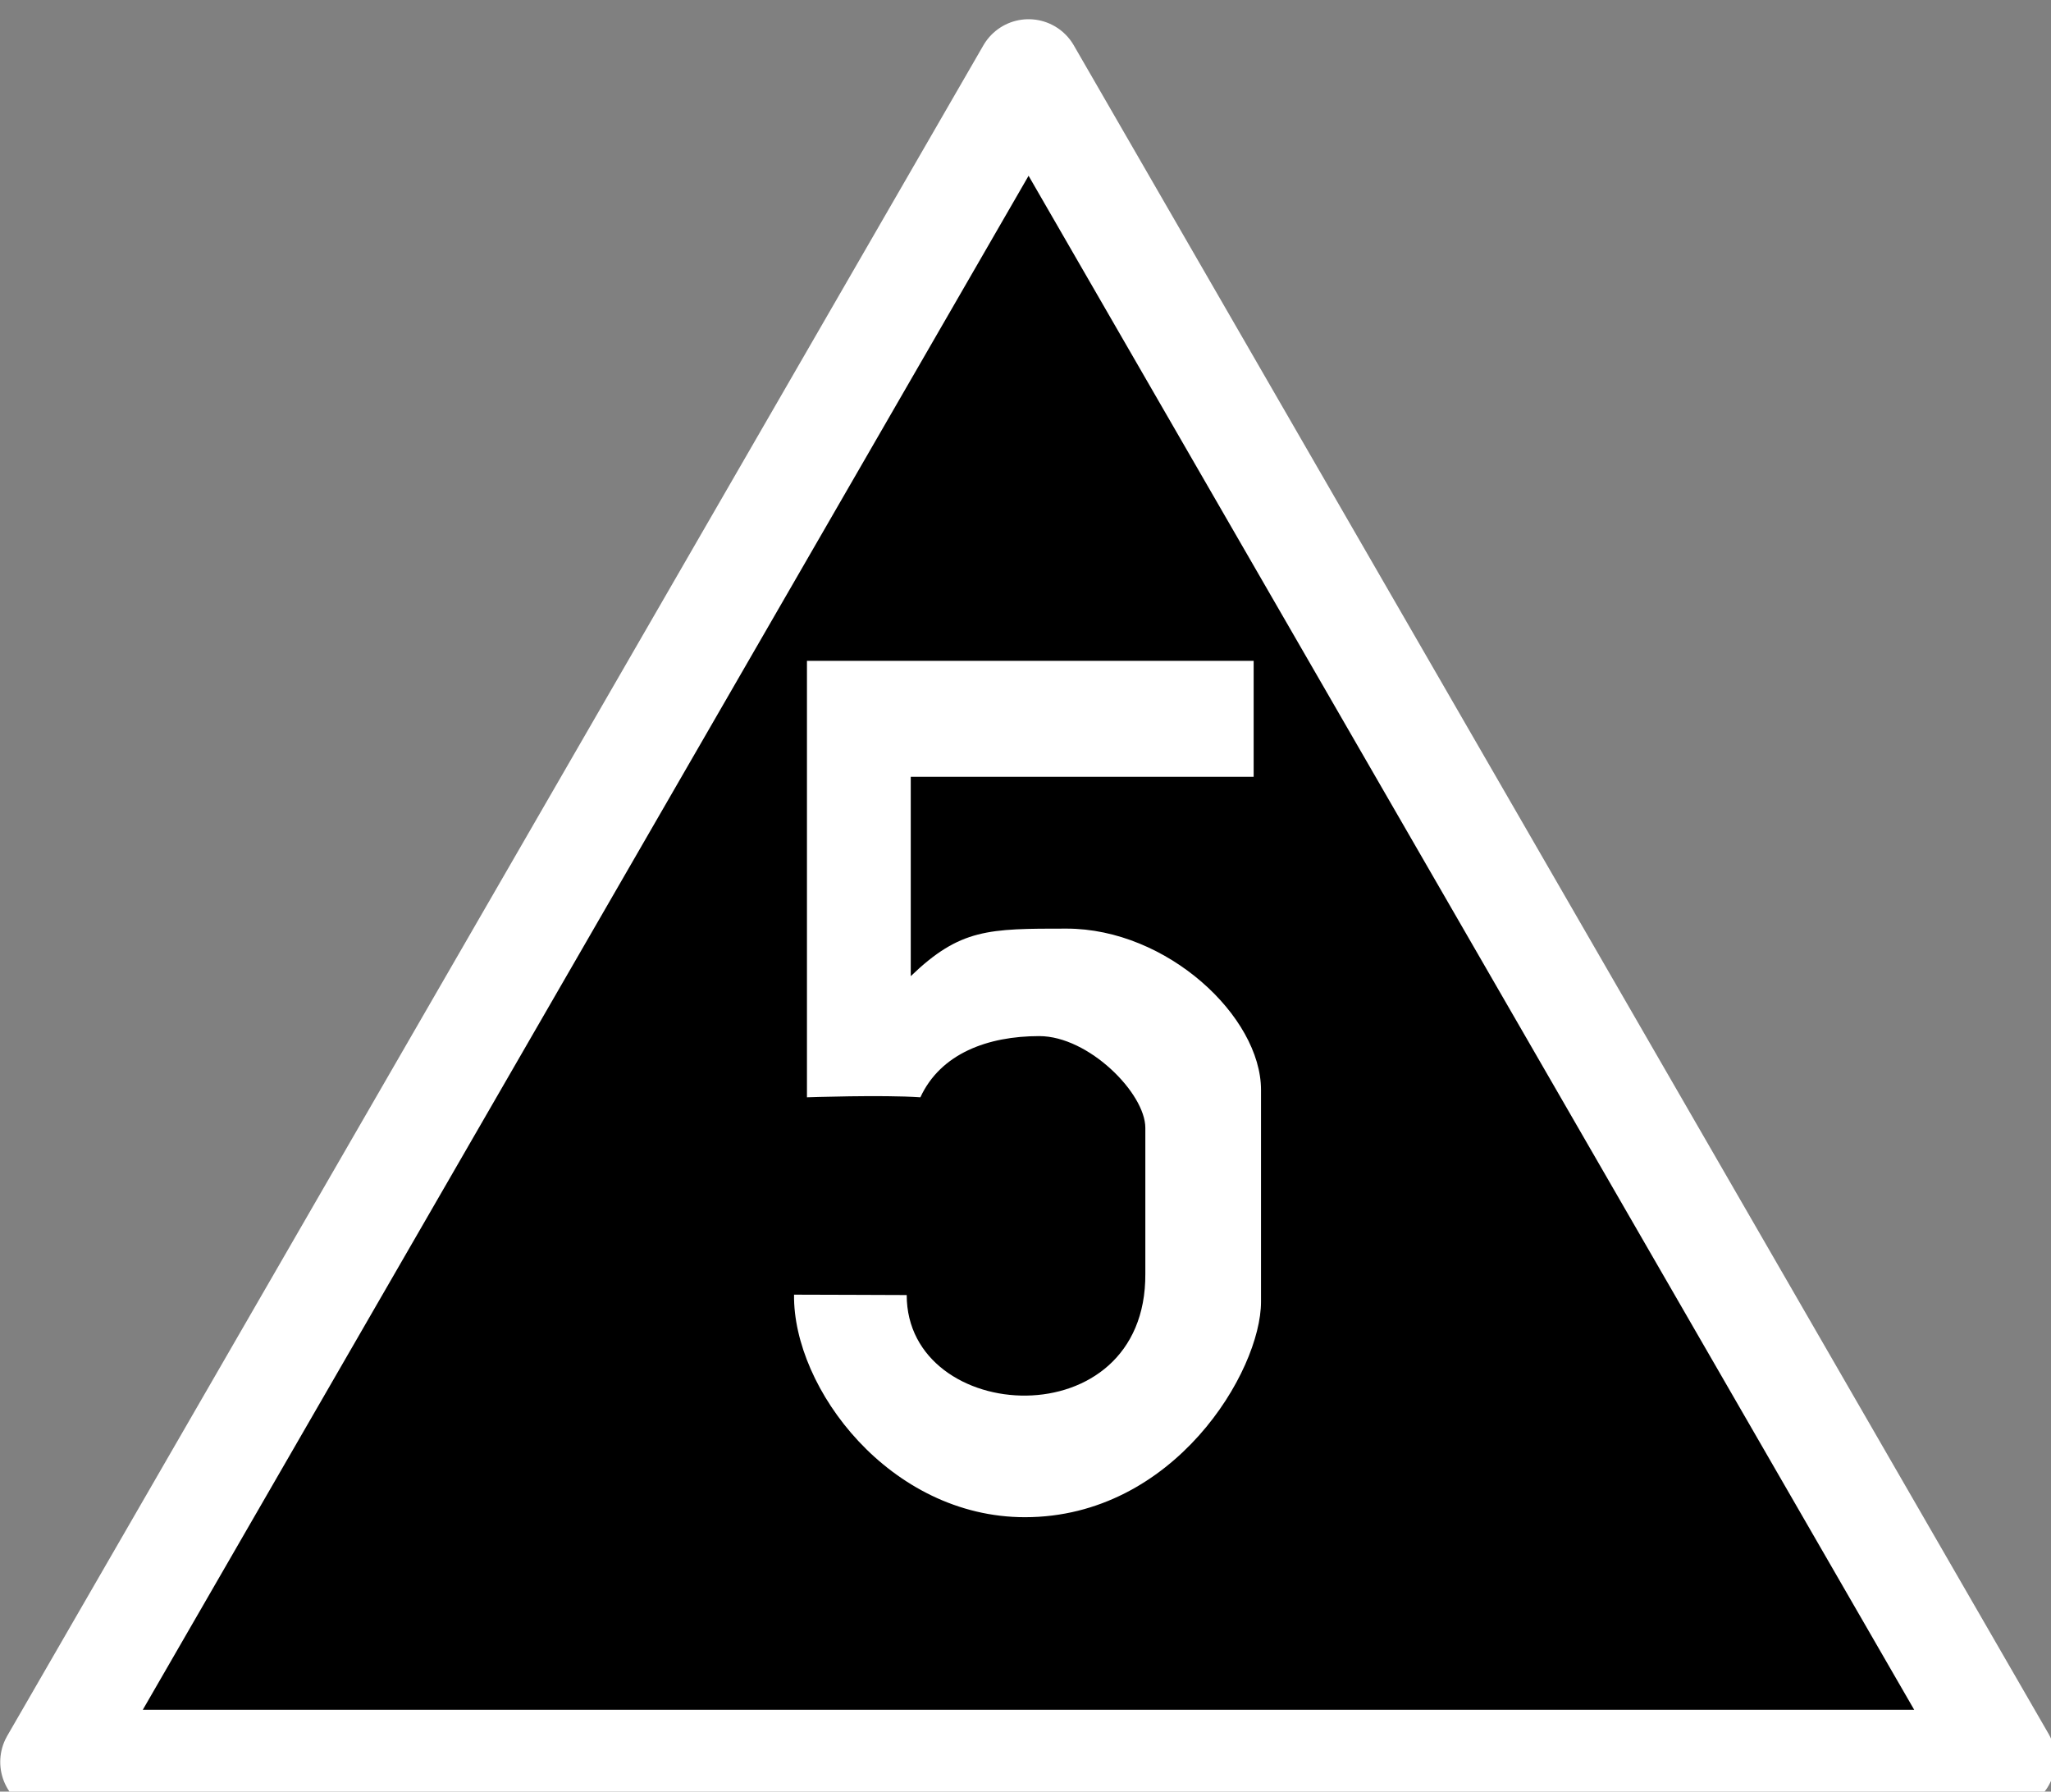 <?xml version="1.0" encoding="UTF-8"?>
<svg xmlns="http://www.w3.org/2000/svg" xmlns:xlink="http://www.w3.org/1999/xlink" width="21.754" height="19" viewBox="0 0 21.754 19">
<rect x="0" y="0" width="21.754" height="19" fill="#808080" stroke="none"/>
<path fill-rule="nonzero" fill="rgb(0%, 0%, 0%)" fill-opacity="1" stroke-width="10.155" stroke-linecap="round" stroke-linejoin="round" stroke="rgb(100%, 100%, 100%)" stroke-opacity="1" stroke-miterlimit="4" d="M 194.432 1047.263 L 5.1 1047.263 L 100.089 882.782 L 194.935 1047.047 " transform="matrix(0.109, 0, 0, 0.109, 0, -95.466)"/>
<path fill-rule="nonzero" fill="rgb(100%, 100%, 100%)" fill-opacity="1" d="M 9.66 10.352 L 9.66 8.238 L 13.297 8.238 L 13.297 7.008 L 8.559 7.008 L 8.559 11.637 C 8.559 11.637 9.363 11.609 9.762 11.637 C 9.977 11.172 10.477 10.988 11.023 10.988 C 11.547 10.988 12.148 11.594 12.148 11.961 C 12.148 12.895 12.148 12.648 12.148 13.508 C 12.16 15.27 9.617 15.117 9.617 13.734 C 9.215 13.734 8.977 13.73 8.422 13.73 C 8.41 14.727 9.441 16.09 10.871 16.09 C 12.453 16.09 13.375 14.543 13.375 13.805 C 13.375 11.285 13.375 12.352 13.375 11.559 C 13.375 10.781 12.379 9.848 11.312 9.848 C 10.484 9.848 10.184 9.848 9.66 10.352 Z M 9.66 10.352 "/>
</svg>
